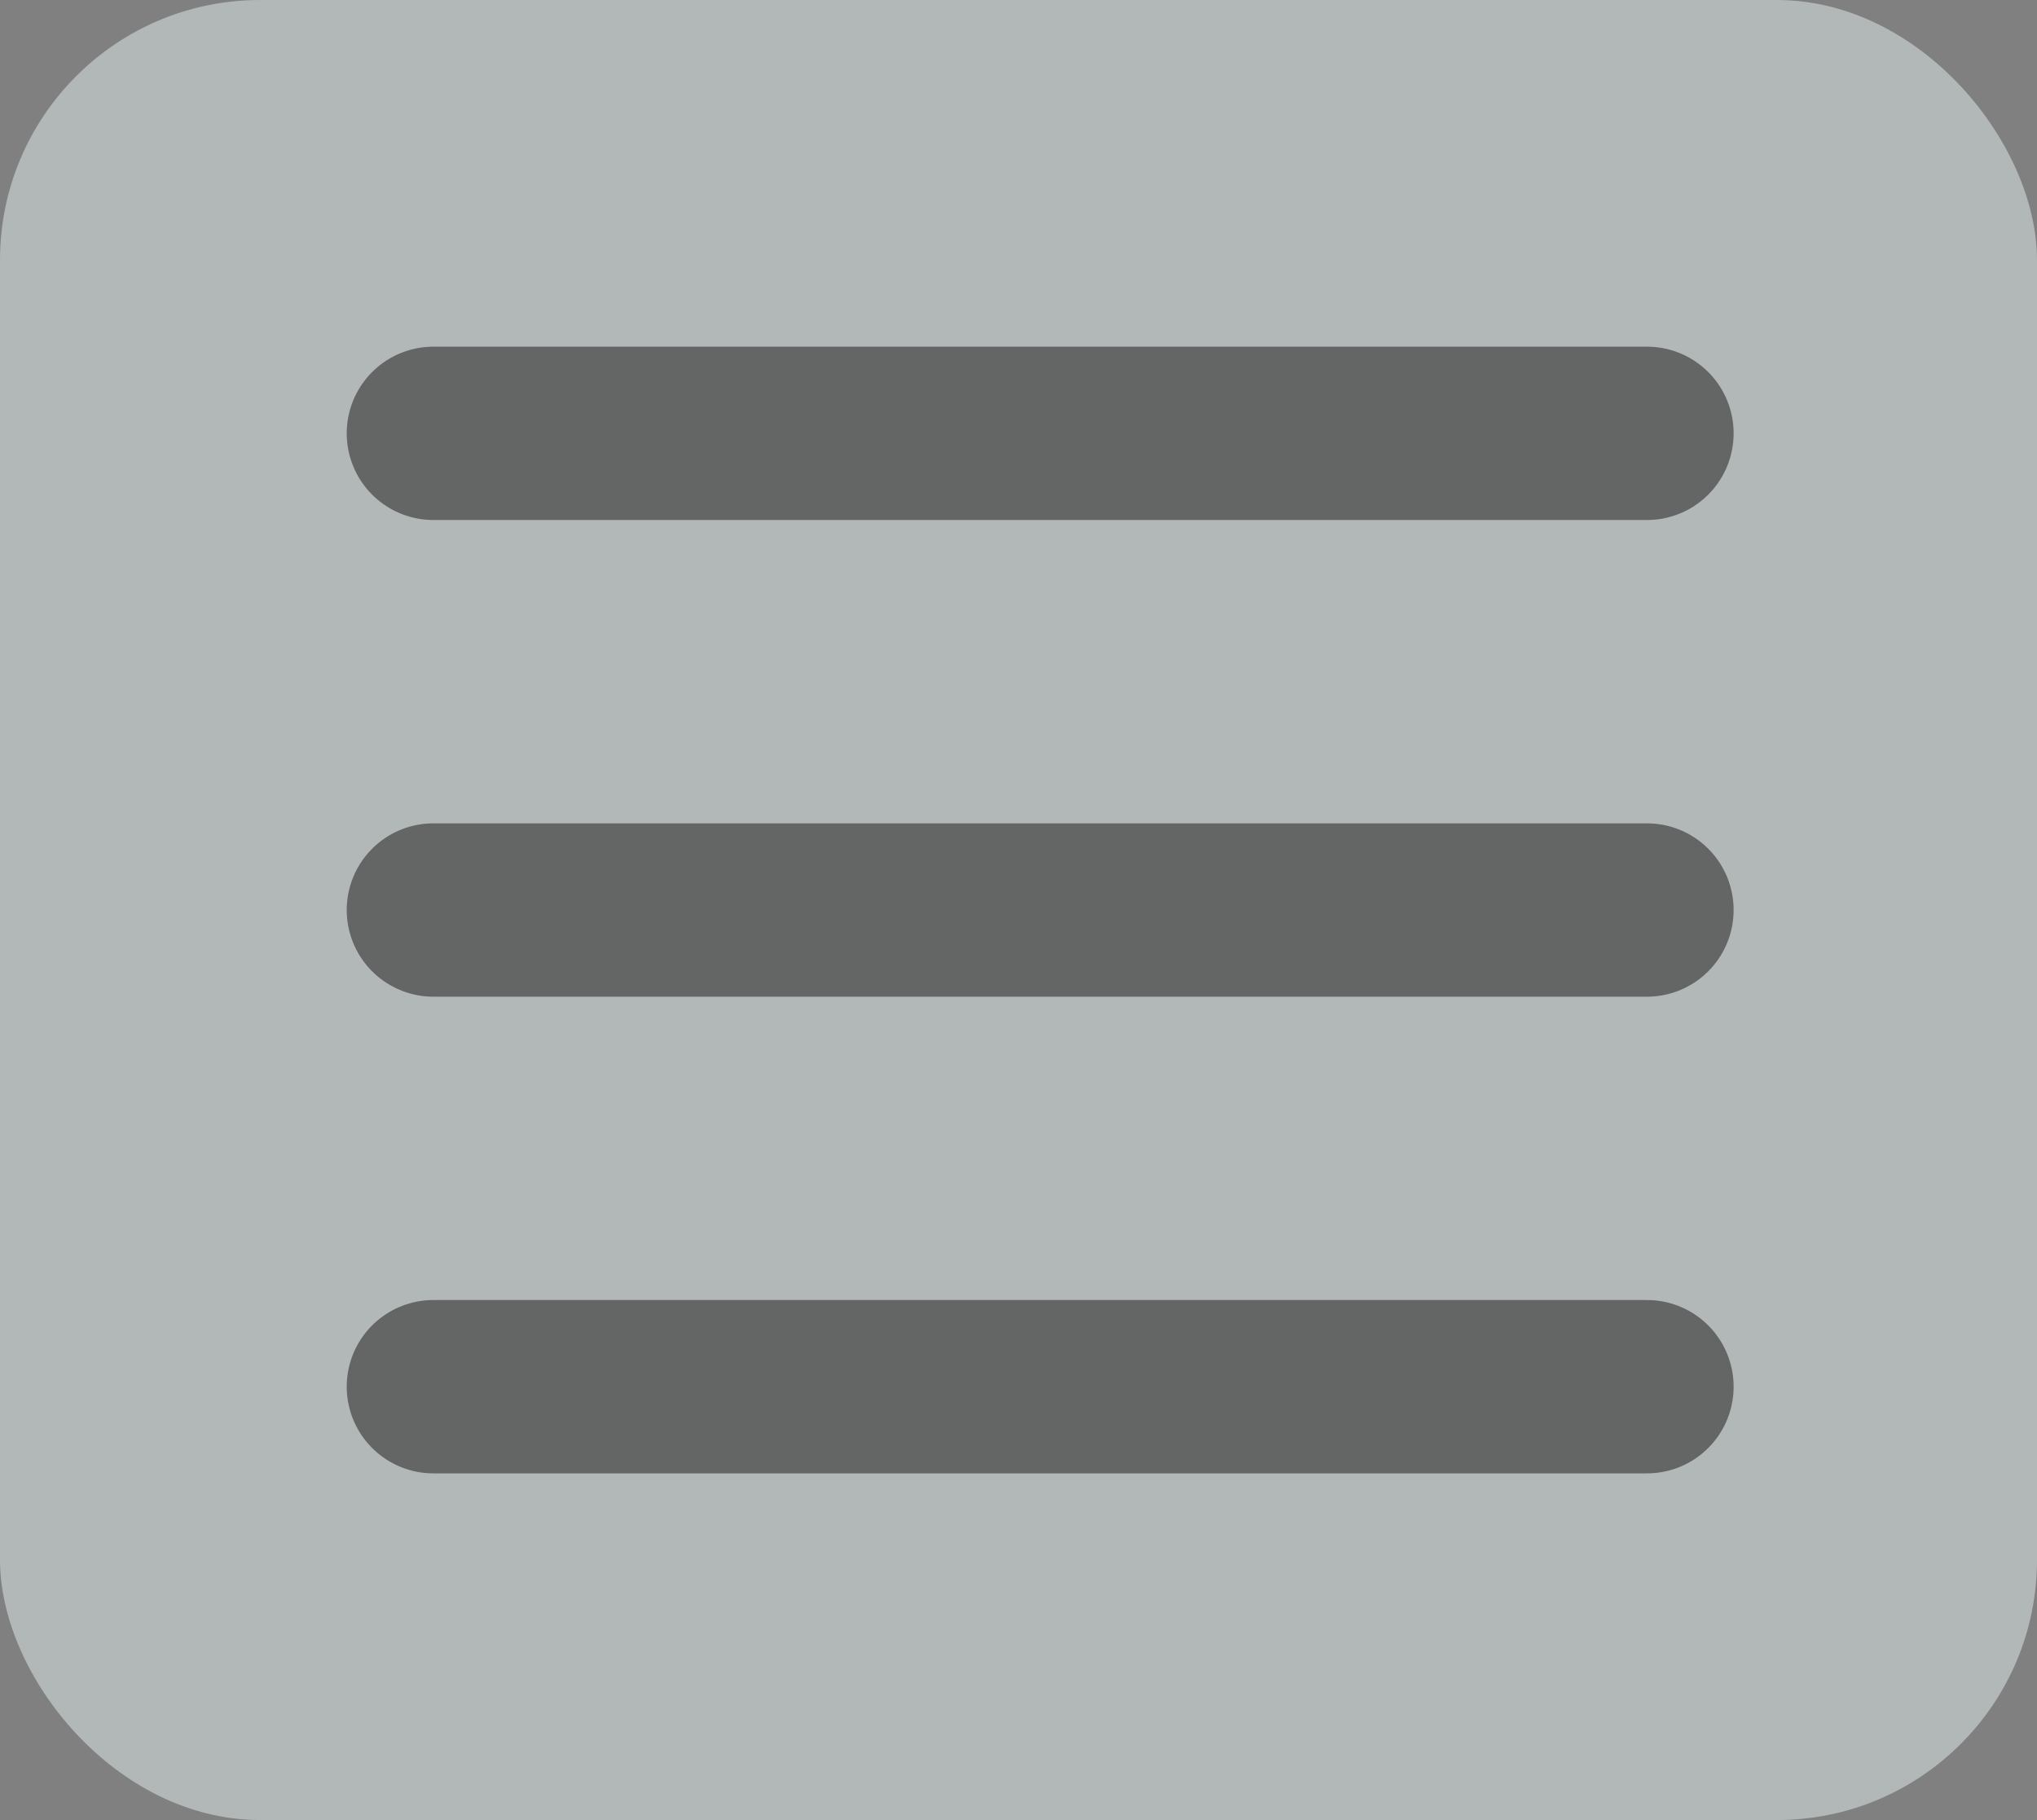 <svg width="47" height="42" viewBox="0 0 47 42" fill="none" xmlns="http://www.w3.org/2000/svg">
<rect x="0" y="0" width="47" height="42" fill="#808080" stroke="none"/>
<rect width="47" height="42" rx="6" fill="#E7F2F2" fill-opacity="0.48"/>
<line x1="10" y1="32" x2="38" y2="32" stroke="#505050" stroke-opacity="0.8" stroke-width="4" stroke-linecap="round"/>
<line x1="10" y1="21" x2="38" y2="21" stroke="#505050" stroke-opacity="0.8" stroke-width="4" stroke-linecap="round" stroke-dasharray="30 10"/>
<line x1="10" y1="10" x2="38" y2="10" stroke="#505050" stroke-opacity="0.8" stroke-width="4" stroke-linecap="round" stroke-dasharray="60 60 50 60"/>
</svg>

